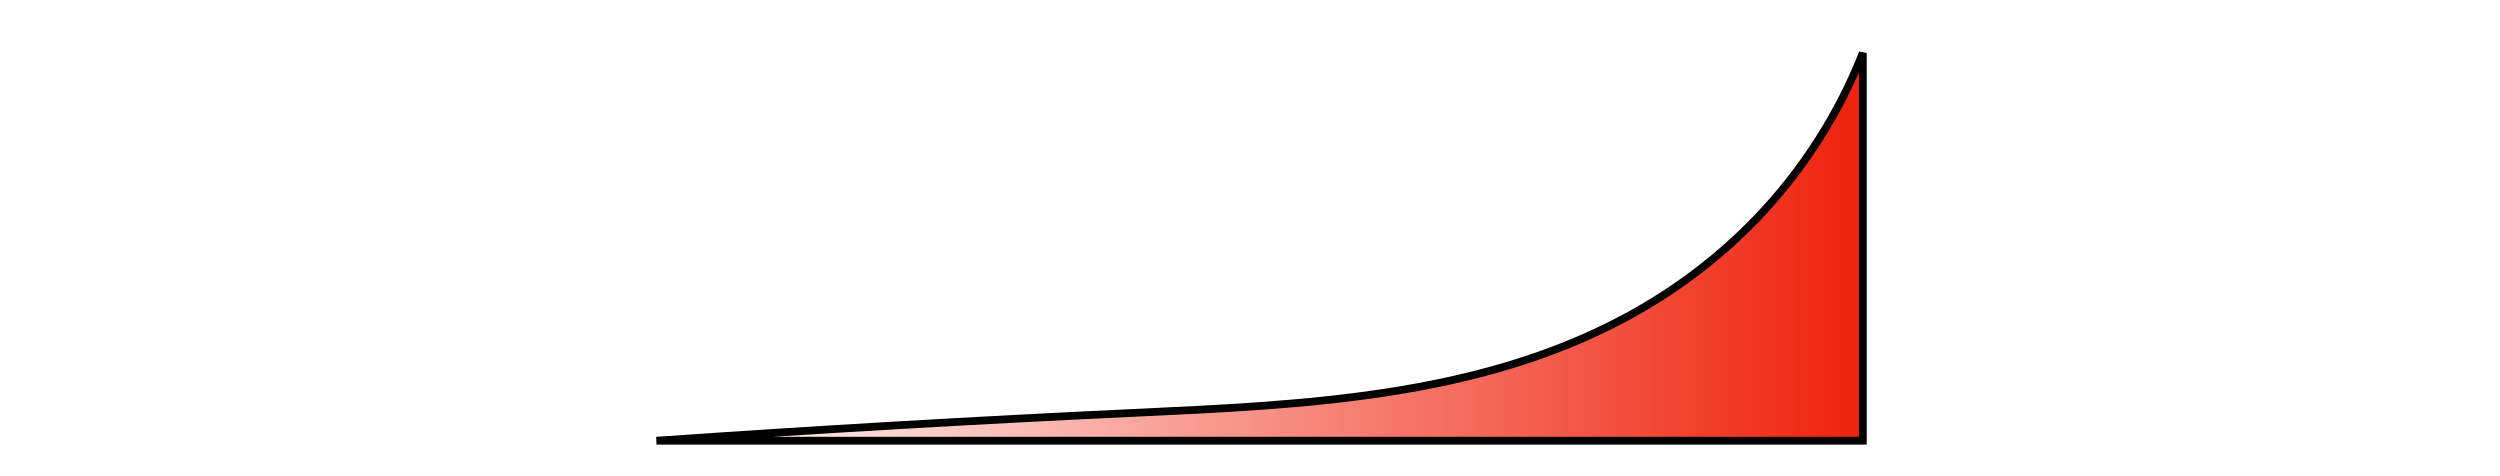 <?xml version="1.0" encoding="UTF-8" standalone="no"?>
<svg
   xmlns:dc="http://purl.org/dc/elements/1.1/"
   xmlns:cc="http://creativecommons.org/ns#"
   xmlns:rdf="http://www.w3.org/1999/02/22-rdf-syntax-ns#"
   xmlns:svg="http://www.w3.org/2000/svg"
   xmlns="http://www.w3.org/2000/svg"
   viewBox="0 0 805.877 153.433"
   height="153.433"
   width="805.877"
   xml:space="preserve"
   version="1.1"
   id="svg2"><rect x="0" y="0" width="805.877" height="153.433" fill="#333333" stroke="none"/><defs
     id="defs6"><clipPath
       id="clipPath12"
       clipPathUnits="userSpaceOnUse"><path
         id="path14"
         d="m 0,0 1024,0 0,768 L 0,768 0,0 Z" /></clipPath><clipPath
       id="clipPath22"
       clipPathUnits="userSpaceOnUse"><path
         id="path24"
         d="m 0,0 1024,0 0,768 L 0,768 0,0 Z" /></clipPath><clipPath
       id="clipPath32"
       clipPathUnits="userSpaceOnUse"><path
         id="path34"
         d="m 462,334 311.098,0 0,100 C 766.842,418.137 757.55,403.647 745.744,391.342 735.877,381.06 724.403,372.463 711.846,365.727 673.353,345.079 628.656,343.216 585.125,341.176 544.094,339.253 503.05,336.862 462,334 Z" /></clipPath><clipPath
       id="clipPath38"
       clipPathUnits="userSpaceOnUse"><path
         id="path40"
         d="m 0,0 1024,0 0,768 L 0,768 0,0 Z" /></clipPath><linearGradient
       id="linearGradient44"
       spreadMethod="pad"
       gradientTransform="matrix(3.131,0,0,-1.02,461,384)"
       gradientUnits="userSpaceOnUse"
       y2="0"
       x2="100"
       y1="0"
       x1="0"><stop
         id="stop46"
         offset="0"
         style="stop-opacity:1;stop-color:#ffffff" /><stop
         id="stop48"
         offset="1"
         style="stop-opacity:1;stop-color:#ee220c" /></linearGradient><clipPath
       id="clipPath56"
       clipPathUnits="userSpaceOnUse"><path
         id="path58"
         d="m 0,0 1024,0 0,768 L 0,768 0,0 Z" /></clipPath></defs><g
     clip-path="url(#clipPath12)"
     transform="matrix(1.25,0,0,-1.25,-365.887,559.561)"
     id="g10"><g
       id="g16" /><g
       id="g18"><g
         clip-path="url(#clipPath22)"
         id="g20"><path
           id="path26"
           style="fill:#ffffff;fill-opacity:1;fill-rule:nonzero;stroke:none"
           d="m 0,0 1024,0 0,768 L 0,768 0,0 Z" /></g></g><g
       id="g28"><g
         clip-path="url(#clipPath32)"
         id="g30"><g
           clip-path="url(#clipPath38)"
           id="g36"><g
             id="g42"><path
               id="path50"
               style="fill:url(#linearGradient44);stroke:none"
               d="m 0,0 1024,0 0,768 L 0,768 0,0 Z" /></g></g></g></g><g
       id="g52"><g
         clip-path="url(#clipPath56)"
         id="g54"><g
           transform="matrix(0,1,1,0,462,334)"
           id="g60"><path
             id="path62"
             style="fill:none;stroke:#000000;stroke-width:2;stroke-linecap:butt;stroke-linejoin:miter;stroke-miterlimit:4;stroke-dasharray:none;stroke-opacity:1"
             d="m 0,0 0,311.098 100,0 C 84.137,304.842 69.647,295.55 57.342,283.744 47.06,273.877 38.463,262.403 31.727,249.846 11.079,211.353 9.216,166.656 7.176,123.126 5.253,82.094 2.862,41.05 0,0 Z" /></g></g></g></g></svg>